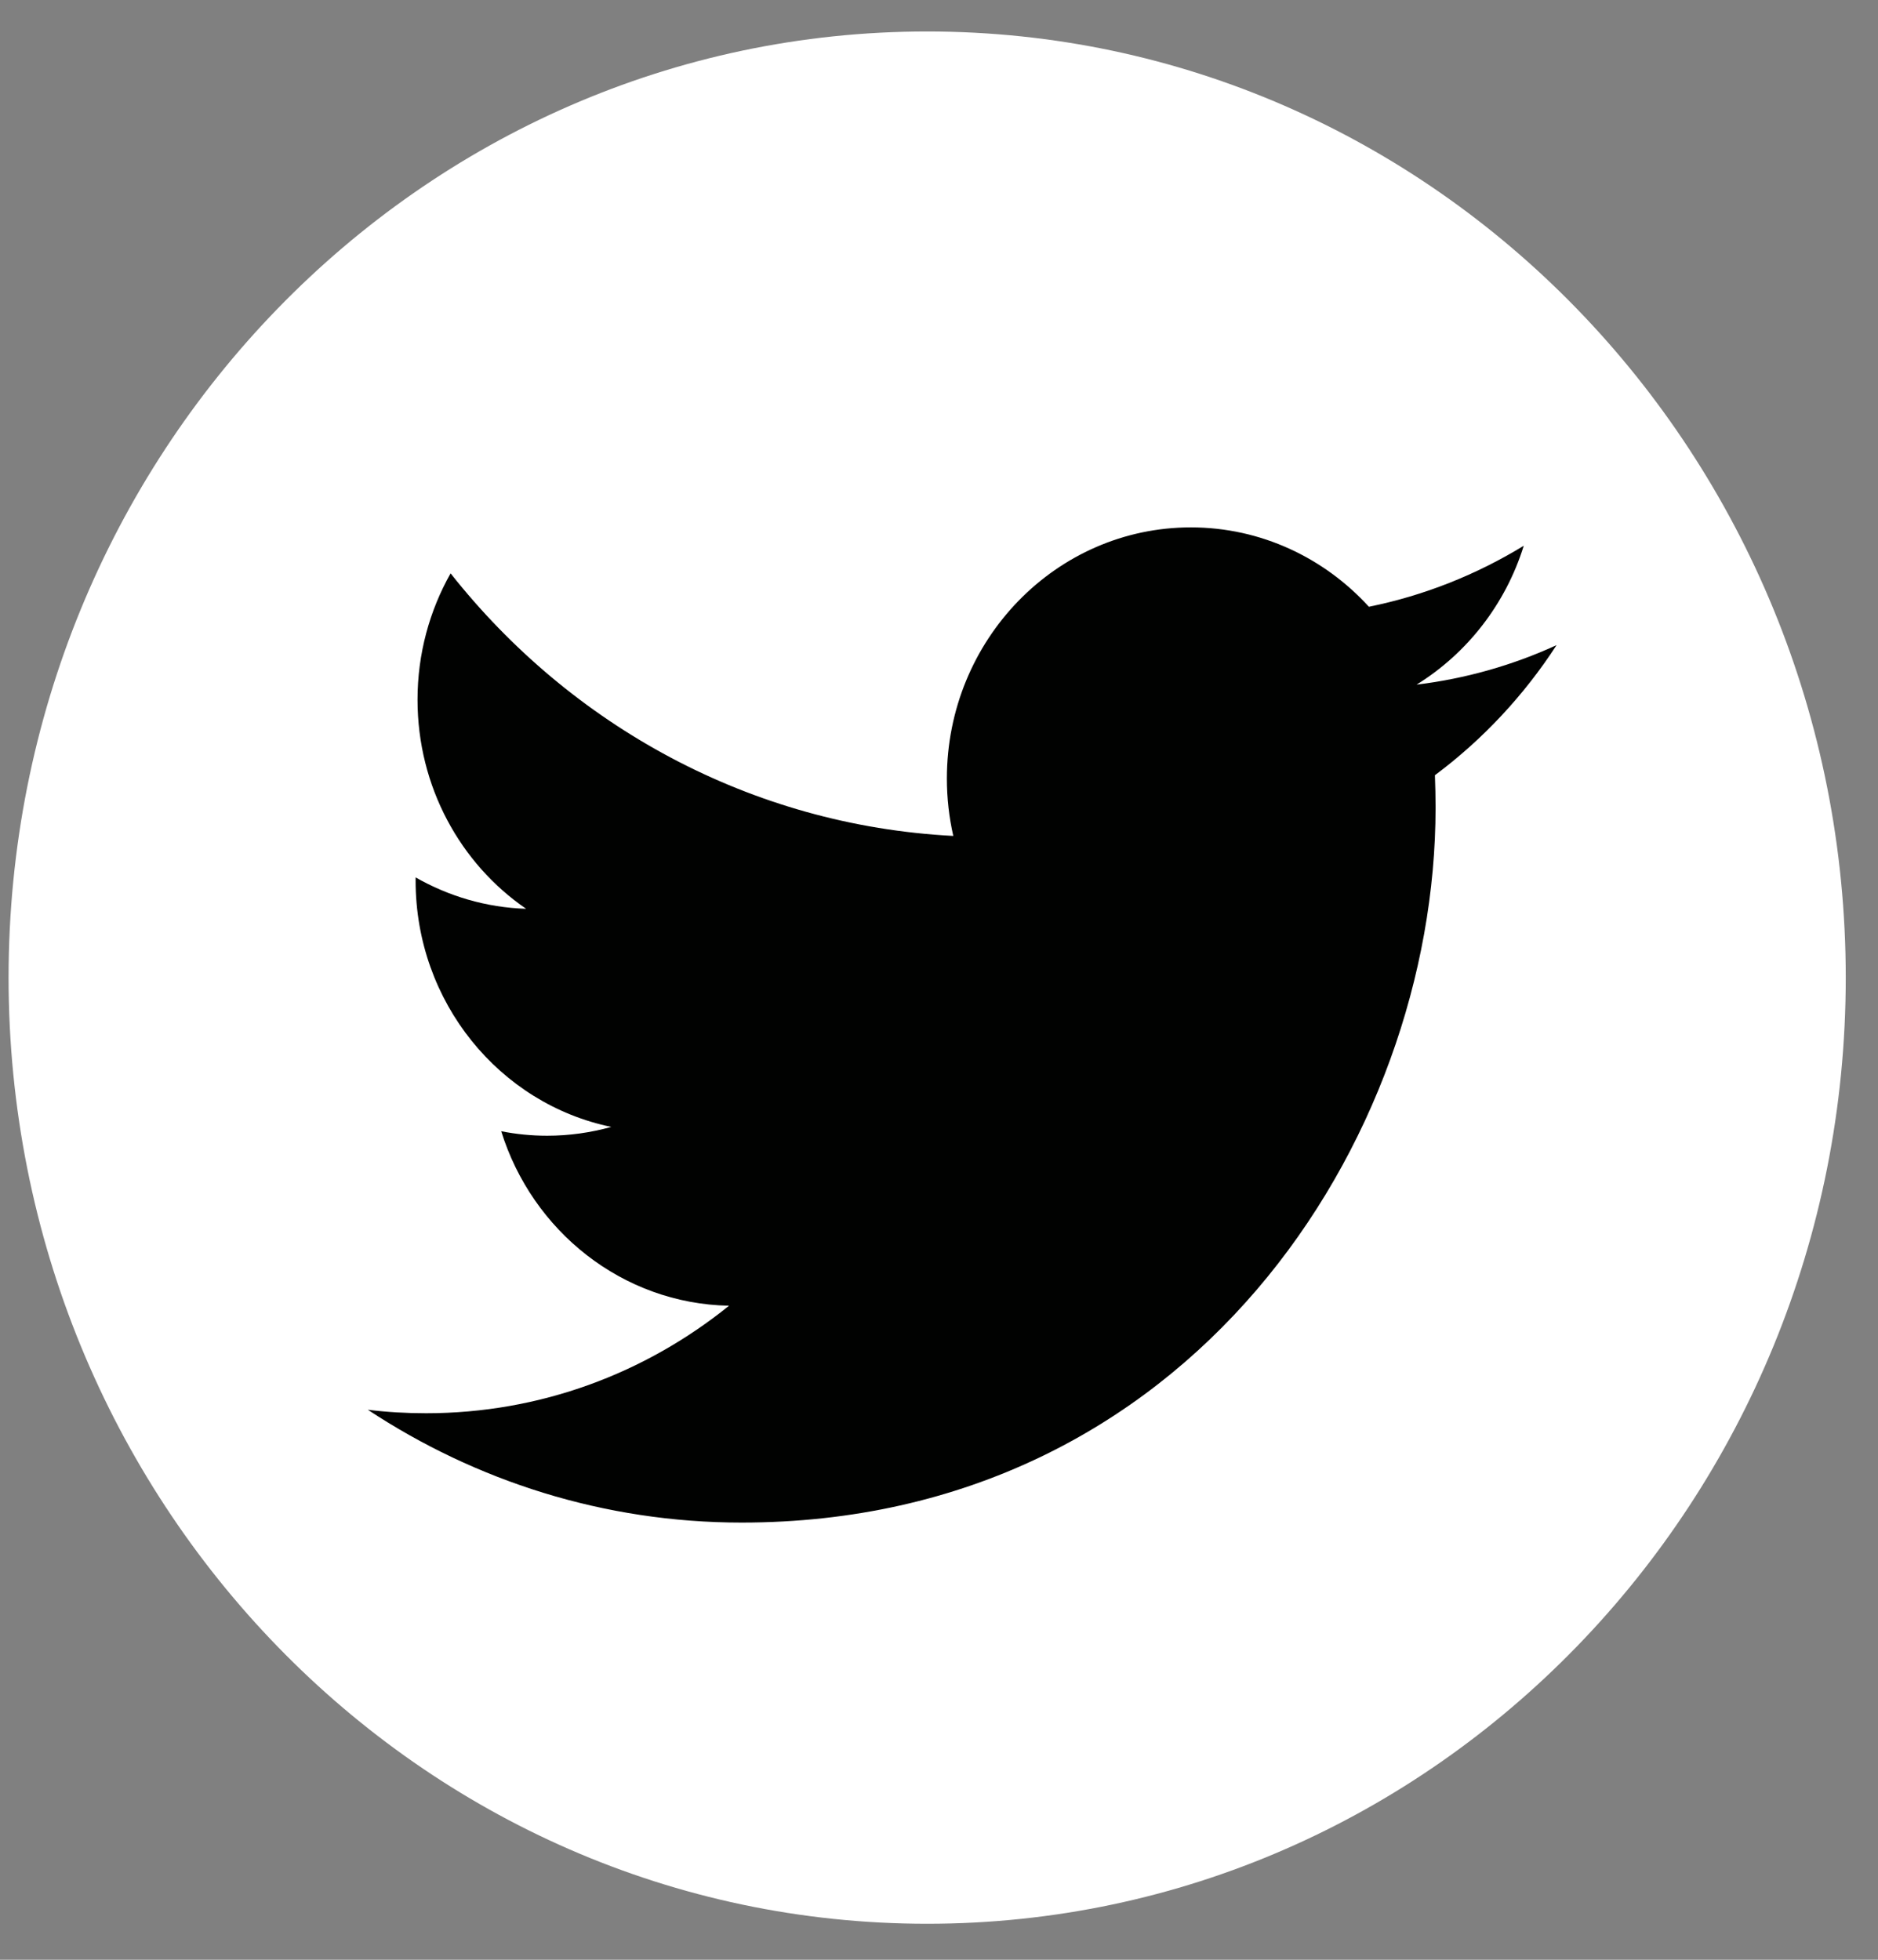 <svg width="46" height="48" viewBox="0 0 46 48" fill="none" xmlns="http://www.w3.org/2000/svg">
<rect x="0" y="0" width="46" height="48" fill="#808080" stroke="none"/>
<path d="M22.71 47.118C35.136 47.118 45.21 36.743 45.21 23.945C45.21 11.146 35.136 0.771 22.71 0.771C10.284 0.771 0.21 11.146 0.21 23.945C0.21 36.743 10.284 47.118 22.71 47.118Z" fill="white"/>
<path d="M18.163 37.292C29.153 37.292 35.163 27.917 35.163 19.784C35.163 19.516 35.157 19.251 35.147 18.987C36.313 18.119 37.327 17.034 38.127 15.801C37.057 16.292 35.903 16.622 34.697 16.769C35.93 16.007 36.877 14.802 37.323 13.367C36.17 14.071 34.89 14.586 33.53 14.861C32.44 13.666 30.887 12.917 29.17 12.917C25.87 12.917 23.193 15.674 23.193 19.07C23.193 19.553 23.247 20.02 23.35 20.474C18.383 20.216 13.98 17.768 11.037 14.043C10.523 14.953 10.227 16.011 10.227 17.137C10.227 19.272 11.28 21.157 12.887 22.259C11.907 22.228 10.987 21.95 10.18 21.49C10.18 21.514 10.18 21.541 10.18 21.569C10.18 24.549 12.24 27.038 14.973 27.601C14.47 27.741 13.943 27.817 13.4 27.817C13.017 27.817 12.64 27.779 12.277 27.707C13.037 30.151 15.243 31.93 17.857 31.981C15.81 33.633 13.237 34.614 10.437 34.614C9.953 34.614 9.48 34.587 9.01 34.529C11.653 36.273 14.793 37.292 18.167 37.292" fill="#010201"/>
</svg>
